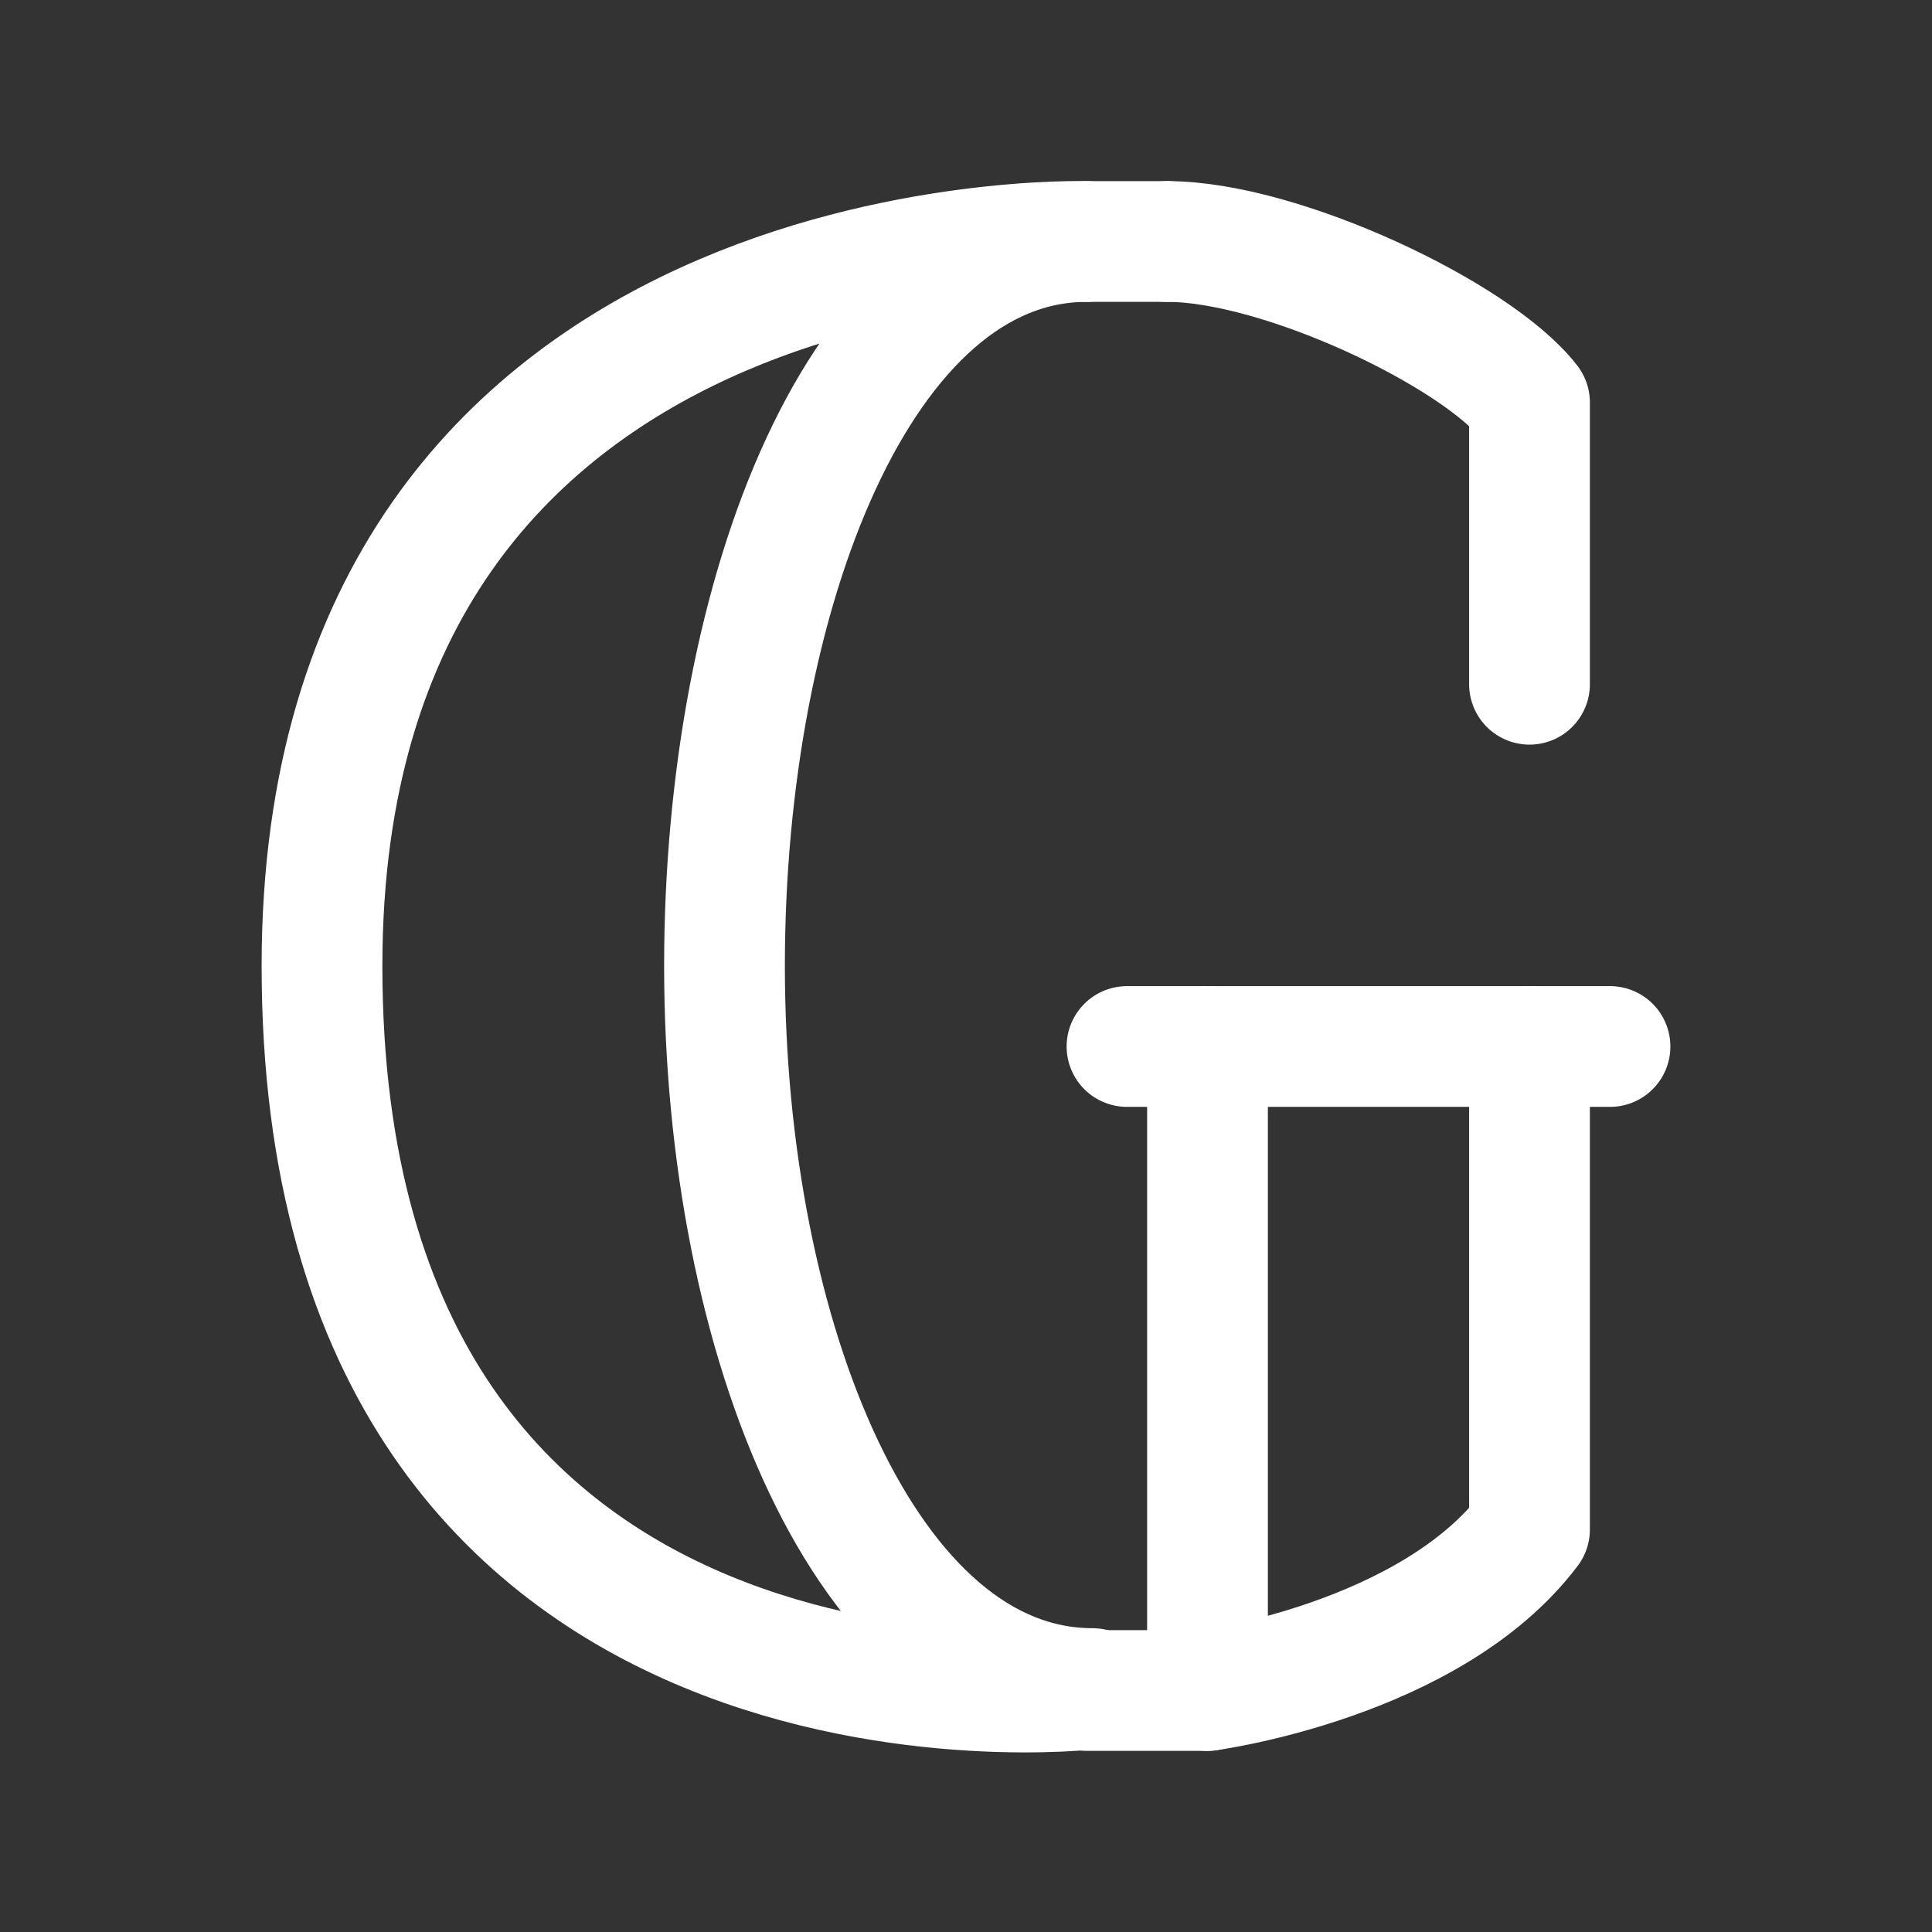 <svg xmlns="http://www.w3.org/2000/svg" class="icon icon-tabler icon-tabler-brand-guardian" width="24" height="24" viewBox="0 0 24 24" stroke-width="1.5" stroke="#ffffff" fill="none" stroke-linecap="round" stroke-linejoin="round"><rect x="0" y="0" width="24" height="24" fill="#333333" stroke="none"/>  <path stroke="none" d="M0 0h24v24H0z" fill="none"/>  <path d="M14 13h6" />  <path d="M4 12c0 -9.296 9.5 -9 9.5 -9c-2.808 0 -4.5 4.373 -4.5 9s1.763 8.976 4.572 8.976c0 .023 -9.572 1.092 -9.572 -8.976z" />  <path d="M14.5 3c1.416 0 3.853 1.16 4.5 2v3.5" />  <path d="M15 13v8s2.77 -.37 4 -2v-6" />  <path d="M13.5 21h1.5" />  <path d="M13.5 3h1" /></svg>